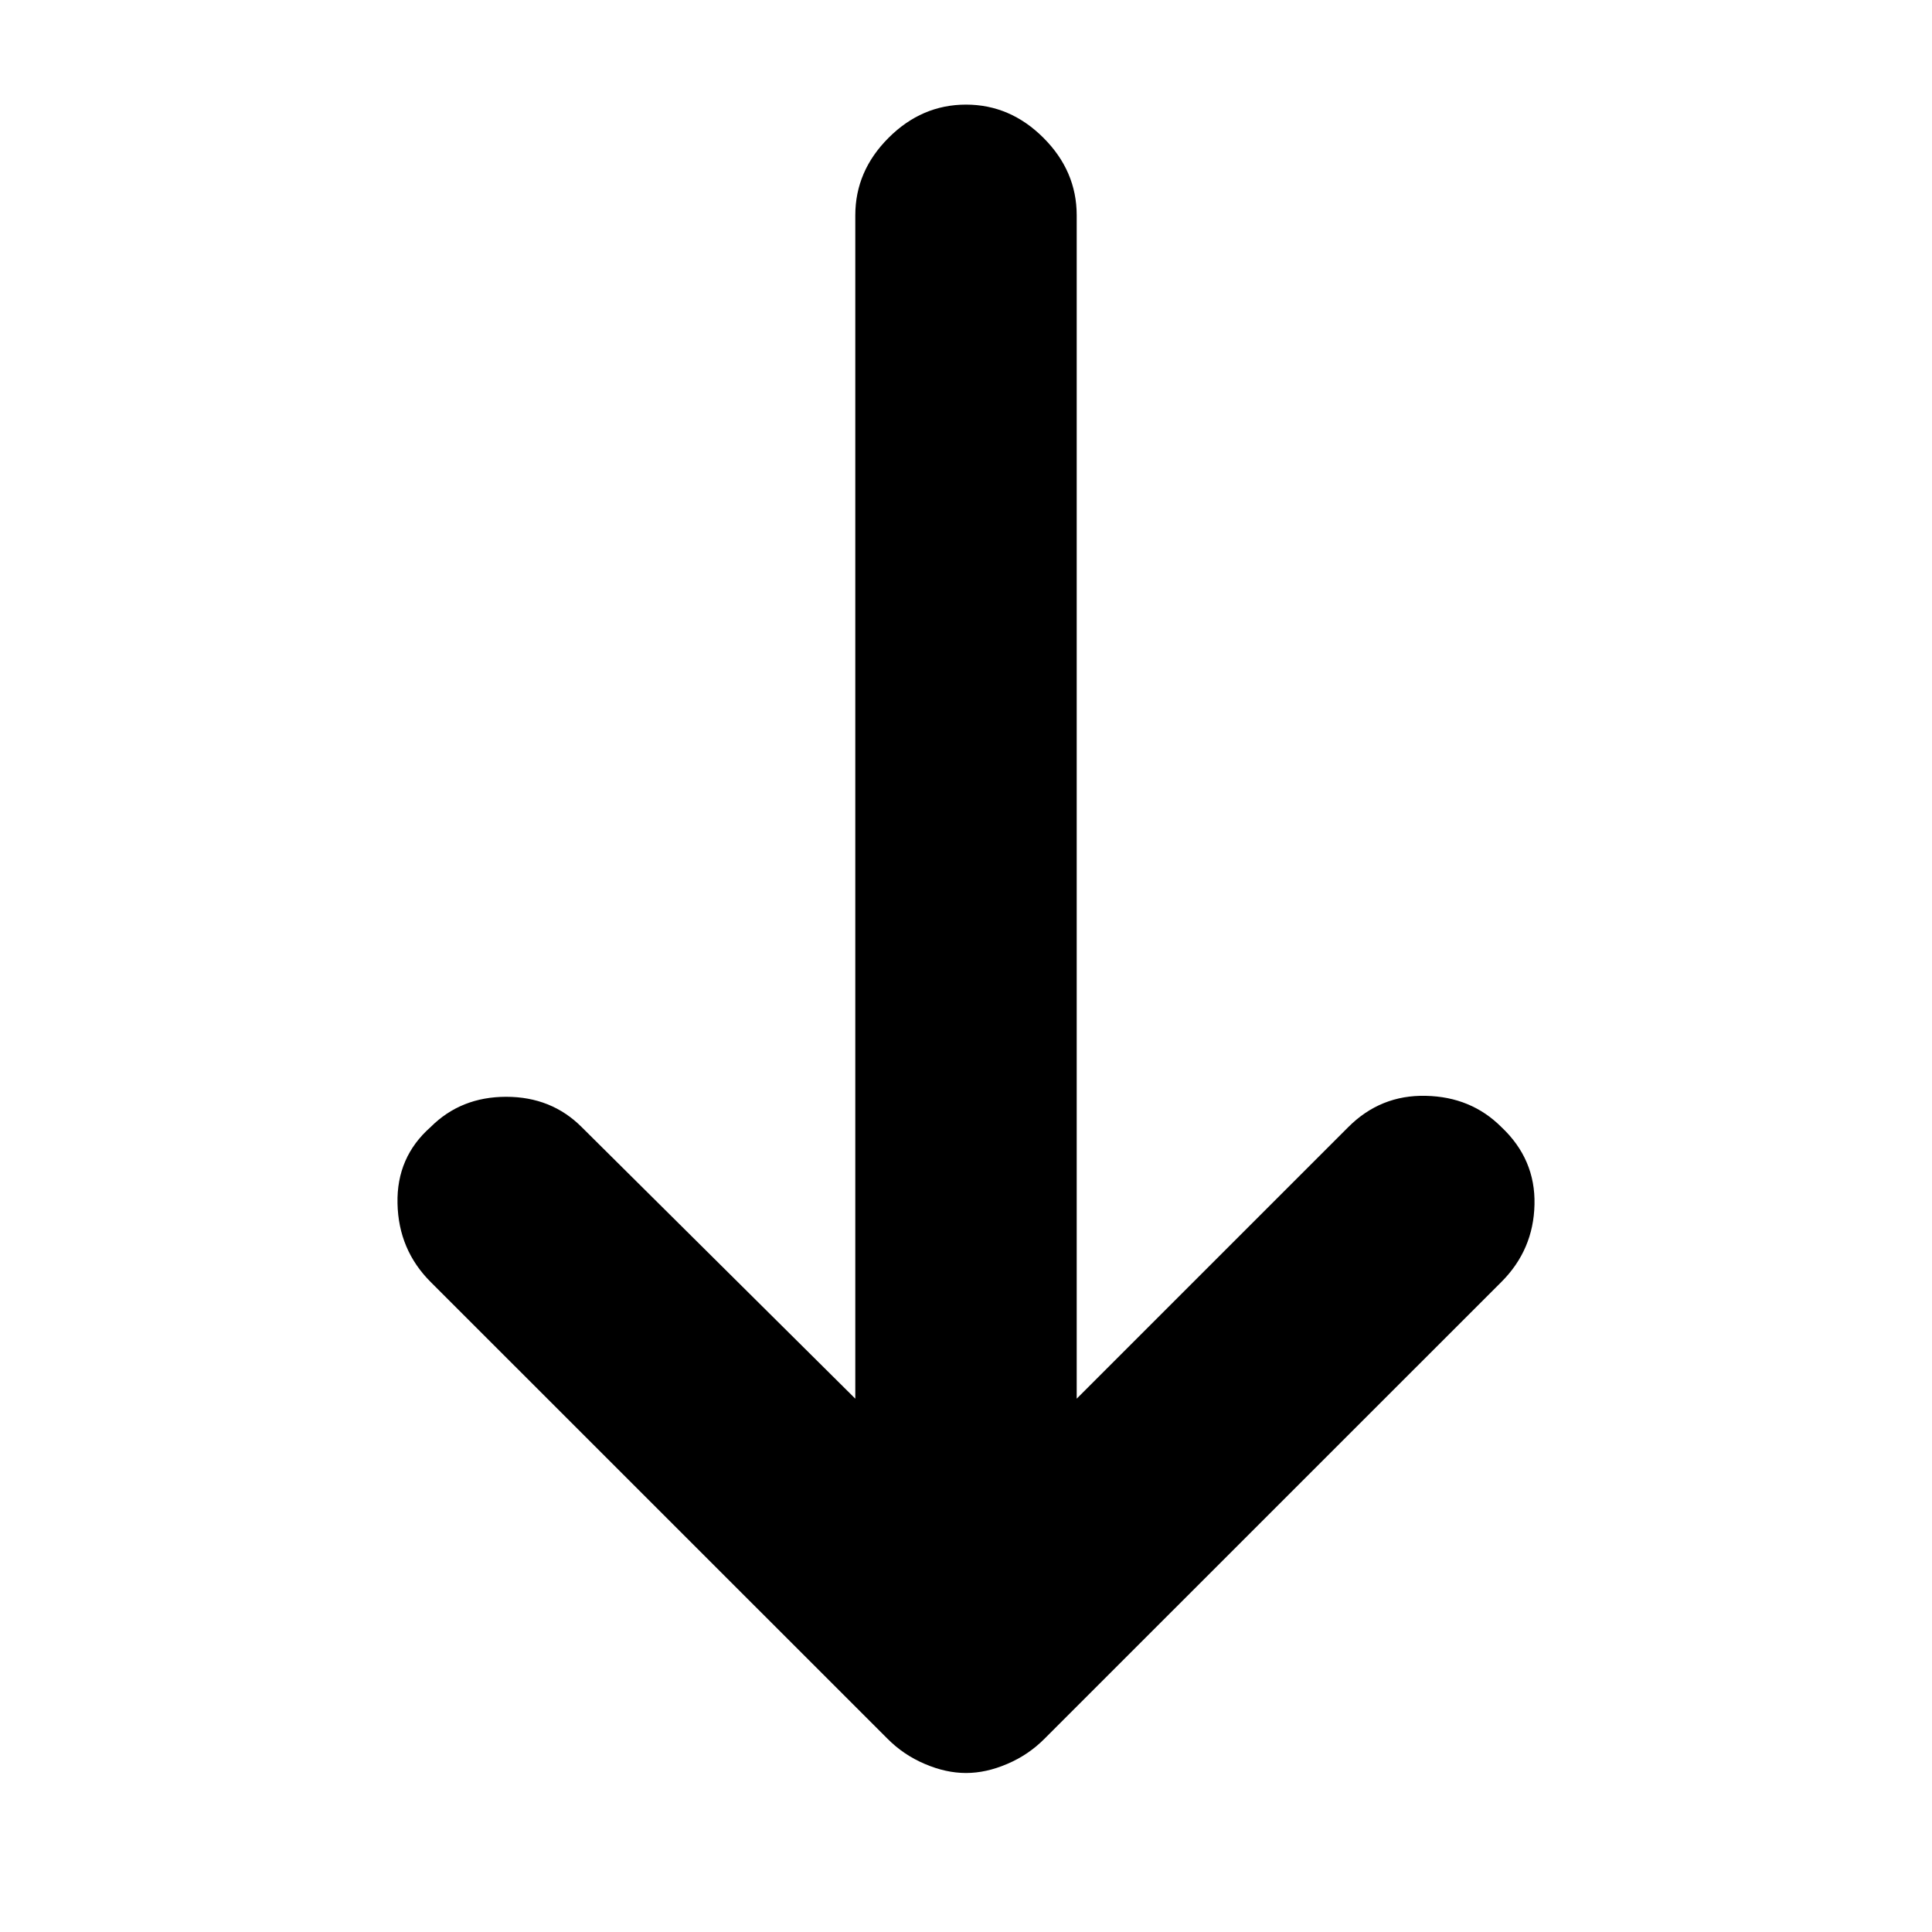<svg xmlns="http://www.w3.org/2000/svg" height="20" width="20"><path d="M10 18.354q-.208 0-.427-.094-.219-.093-.385-.26l-4.73-4.729q-.333-.333-.343-.813-.011-.479.343-.791.313-.313.782-.313.468 0 .781.313l2.833 2.812V2.229q0-.458.344-.802.344-.344.802-.344.458 0 .802.344.344.344.344.802v12.25l2.812-2.812q.334-.334.802-.323.469.01.782.323.354.333.343.802-.01.469-.343.802L10.812 18q-.166.167-.385.26-.219.094-.427.094Z"/></svg>